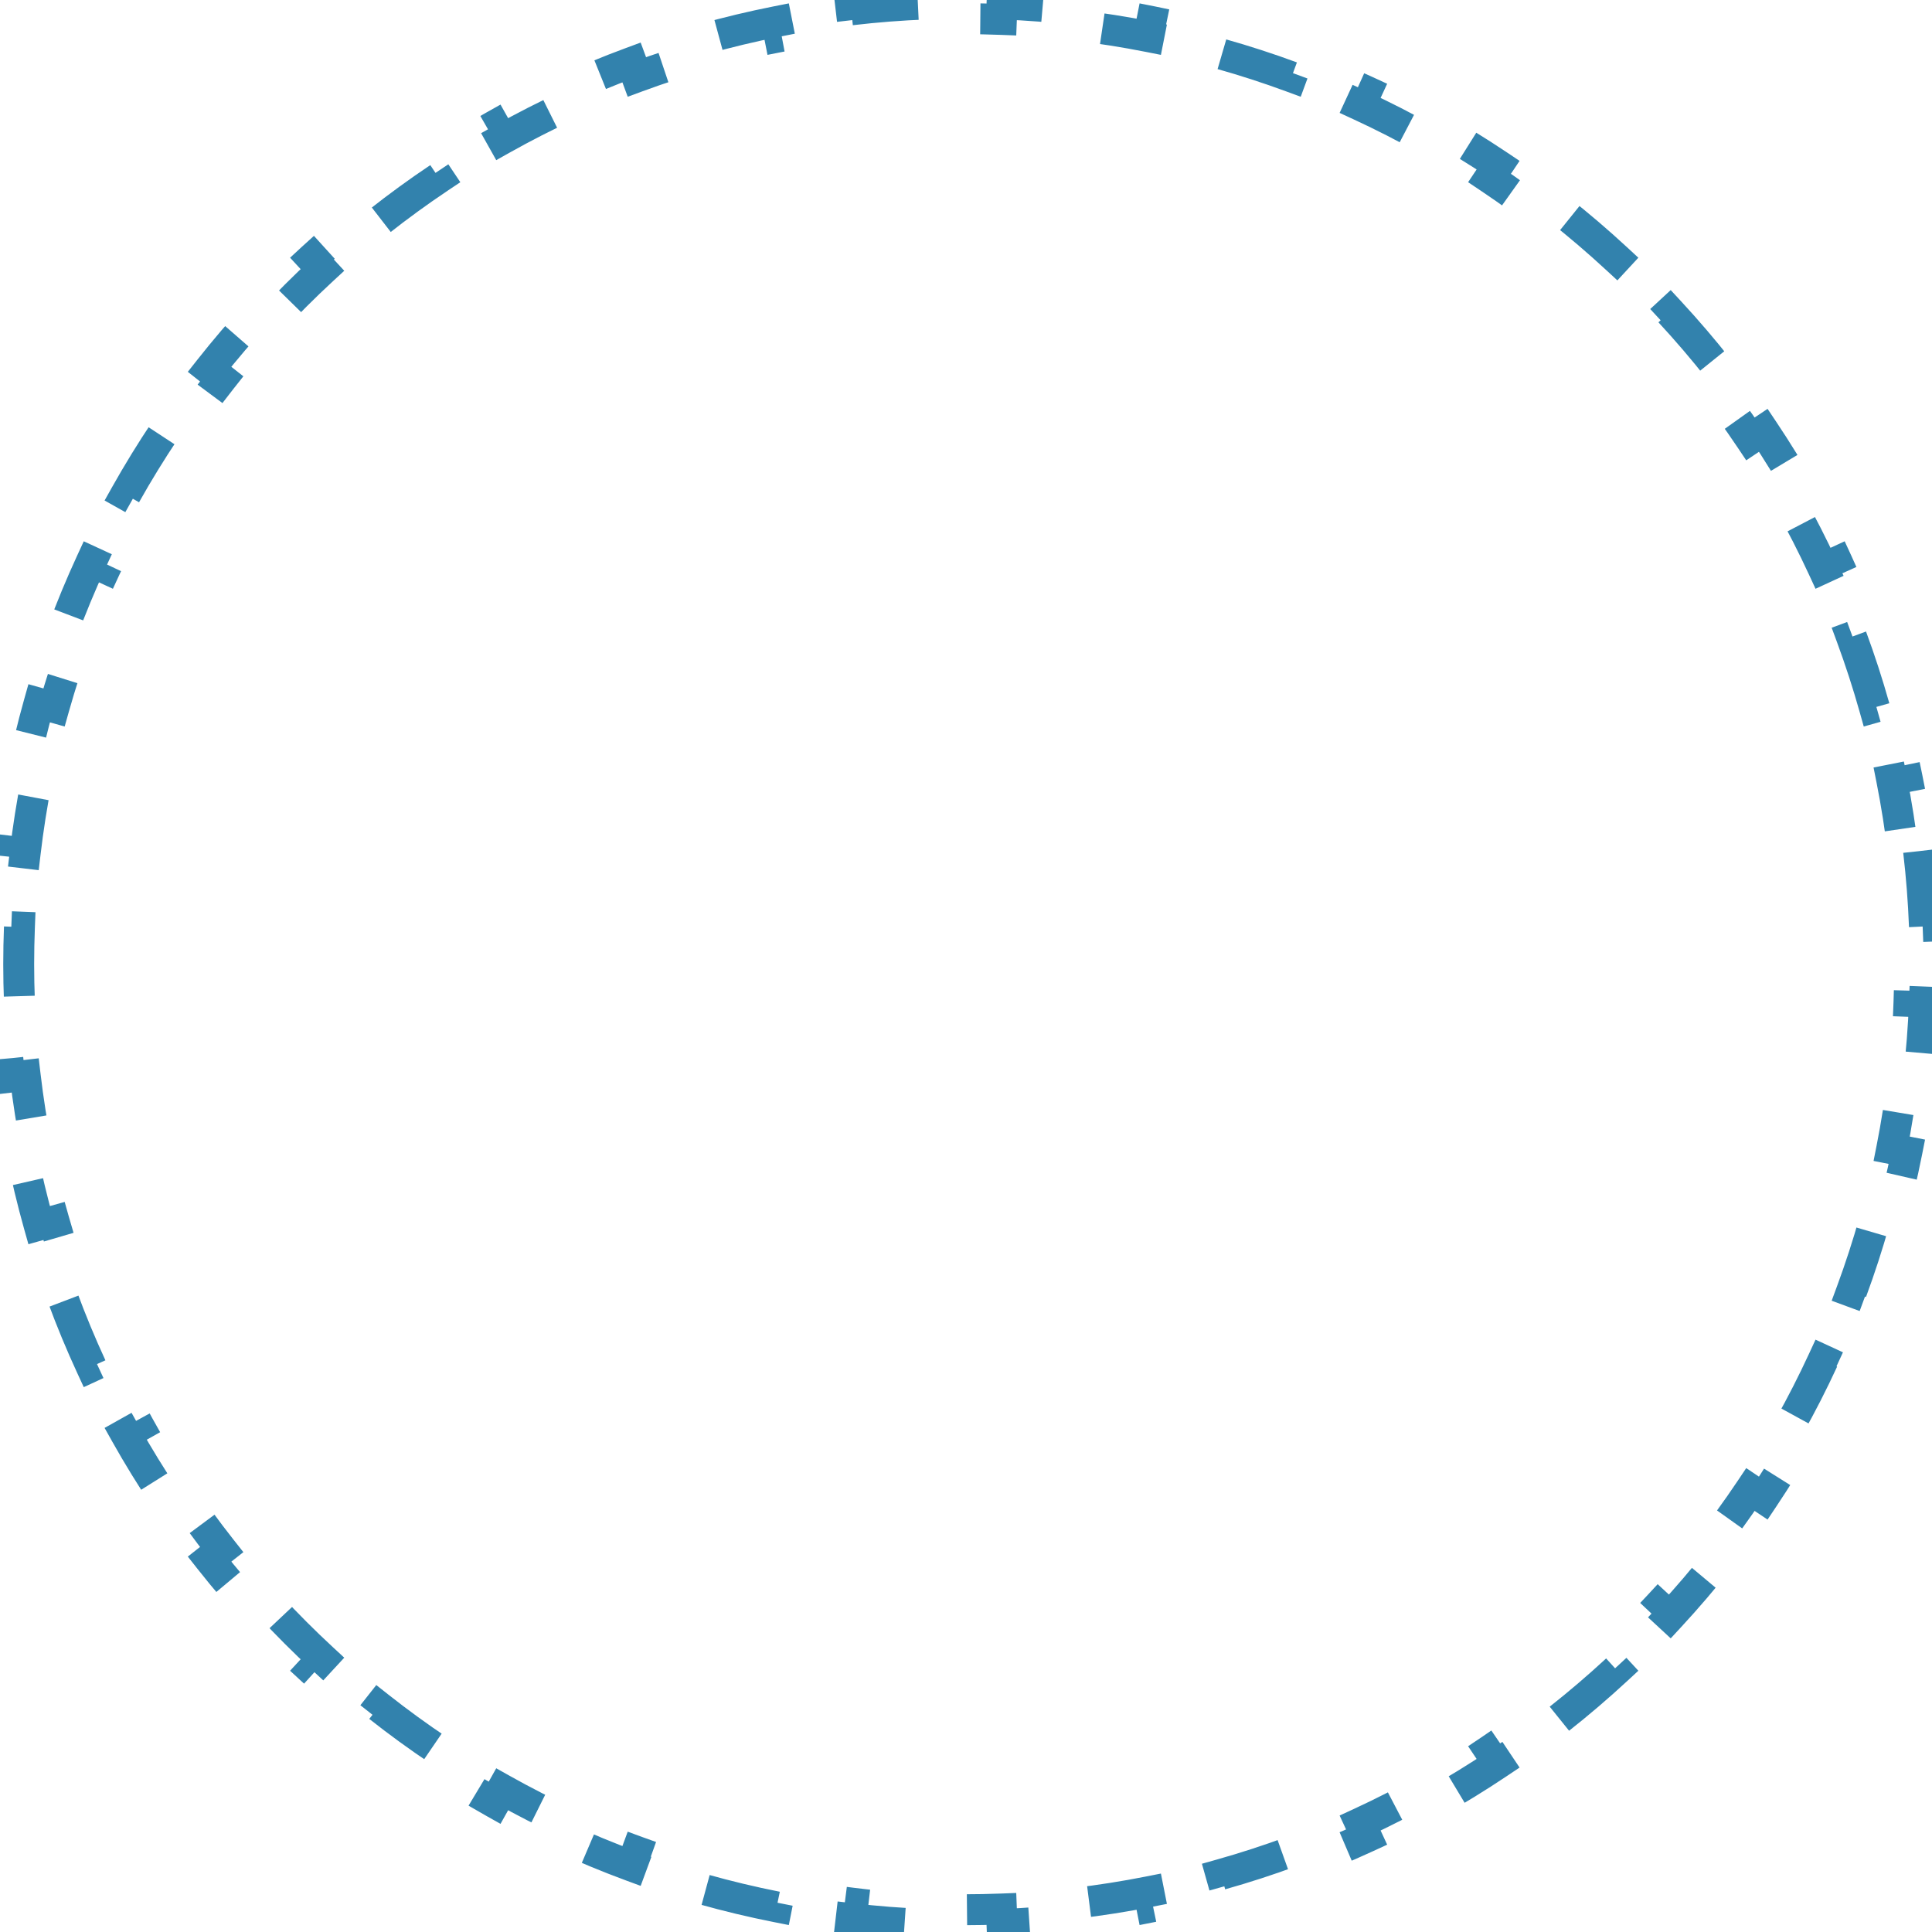 <svg width="125" height="125" viewBox="0 0 125 125" fill="none" xmlns="http://www.w3.org/2000/svg">
<path d="M124.133 55.072C124.321 56.677 124.448 58.3 124.511 59.94L123.512 59.979C123.543 60.777 123.558 61.579 123.558 62.385C123.558 63.19 123.543 63.992 123.512 64.79L124.511 64.829C124.448 66.469 124.321 68.092 124.133 69.697L123.14 69.581C122.952 71.182 122.703 72.764 122.394 74.325L123.375 74.519C123.057 76.125 122.677 77.709 122.239 79.268L121.276 78.997C120.84 80.545 120.345 82.068 119.793 83.564L120.731 83.91C120.165 85.443 119.541 86.948 118.861 88.421L117.953 88.002C117.28 89.46 116.551 90.887 115.769 92.28L116.641 92.769C115.843 94.192 114.99 95.579 114.086 96.929L113.255 96.373C112.363 97.706 111.419 99.002 110.428 100.258L111.213 100.877C110.204 102.156 109.145 103.394 108.04 104.588L107.306 103.909C106.219 105.085 105.085 106.219 103.909 107.307L104.588 108.041C103.394 109.145 102.156 110.204 100.877 111.213L100.257 110.428C99.001 111.42 97.706 112.363 96.373 113.255L96.929 114.086C95.579 114.99 94.191 115.843 92.769 116.641L92.279 115.769C90.886 116.551 89.459 117.28 88.001 117.953L88.421 118.861C86.947 119.541 85.443 120.166 83.91 120.731L83.564 119.793C82.068 120.345 80.545 120.84 78.997 121.276L79.268 122.239C77.709 122.678 76.125 123.057 74.518 123.375L74.324 122.394C72.763 122.703 71.181 122.952 69.58 123.14L69.697 124.133C68.092 124.321 66.469 124.448 64.829 124.511L64.79 123.512C63.992 123.543 63.19 123.559 62.384 123.559C61.579 123.559 60.777 123.543 59.978 123.512L59.94 124.511C58.3 124.448 56.677 124.321 55.072 124.133L55.188 123.14C53.587 122.952 52.005 122.703 50.444 122.394L50.25 123.375C48.644 123.057 47.06 122.678 45.501 122.239L45.772 121.276C44.224 120.84 42.701 120.345 41.205 119.793L40.859 120.731C39.326 120.166 37.821 119.541 36.348 118.861L36.767 117.953C35.309 117.28 33.882 116.551 32.489 115.769L32 116.641C30.578 115.843 29.19 114.99 27.84 114.086L28.396 113.255C27.063 112.363 25.767 111.42 24.511 110.428L23.892 111.213C22.613 110.204 21.375 109.145 20.181 108.041L20.86 107.307C19.683 106.219 18.55 105.085 17.462 103.909L16.728 104.588C15.623 103.394 14.565 102.156 13.556 100.877L14.341 100.258C13.349 99.002 12.406 97.706 11.514 96.373L10.683 96.929C9.779 95.579 8.926 94.192 8.128 92.769L9 92.28C8.218 90.887 7.489 89.46 6.816 88.002L5.908 88.421C5.228 86.948 4.603 85.443 4.038 83.91L4.976 83.564C4.424 82.068 3.929 80.545 3.493 78.997L2.53 79.268C2.091 77.709 1.712 76.125 1.394 74.519L2.375 74.325C2.066 72.764 1.817 71.182 1.629 69.581L0.636 69.697C0.448 68.092 0.321 66.469 0.258 64.829L1.257 64.79C1.226 63.992 1.21 63.19 1.21 62.385C1.21 61.579 1.226 60.777 1.257 59.979L0.258 59.94C0.321 58.3 0.448 56.677 0.636 55.072L1.629 55.189C1.817 53.588 2.066 52.005 2.375 50.445L1.394 50.251C1.712 48.644 2.091 47.06 2.53 45.501L3.493 45.772C3.929 44.224 4.424 42.701 4.976 41.205L4.038 40.859C4.603 39.326 5.228 37.822 5.908 36.348L6.816 36.767C7.489 35.31 8.218 33.883 9 32.489L8.128 32C8.926 30.578 9.779 29.19 10.683 27.84L11.514 28.396C12.406 27.063 13.349 25.767 14.341 24.512L13.556 23.892C14.565 22.613 15.623 21.375 16.728 20.181L17.462 20.86C18.55 19.684 19.683 18.55 20.86 17.463L20.181 16.729C21.375 15.624 22.613 14.565 23.892 13.556L24.511 14.341C25.767 13.35 27.063 12.406 28.396 11.514L27.84 10.683C29.19 9.779 30.578 8.926 32 8.128L32.489 9C33.882 8.218 35.309 7.489 36.767 6.816L36.348 5.908C37.821 5.228 39.326 4.604 40.859 4.038L41.205 4.976C42.701 4.424 44.224 3.929 45.772 3.493L45.501 2.53C47.06 2.092 48.644 1.712 50.25 1.394L50.444 2.375C52.005 2.066 53.587 1.817 55.188 1.629L55.072 0.636C56.677 0.448 58.3 0.321 59.94 0.258L59.978 1.257C60.776 1.226 61.579 1.211 62.384 1.211C63.19 1.211 63.992 1.226 64.79 1.257L64.829 0.258C66.469 0.321 68.092 0.448 69.697 0.636L69.58 1.629C71.181 1.817 72.763 2.066 74.324 2.375L74.518 1.394C76.125 1.712 77.709 2.092 79.268 2.53L78.997 3.493C80.545 3.929 82.068 4.424 83.564 4.976L83.91 4.038C85.443 4.604 86.947 5.228 88.421 5.908L88.001 6.816C89.459 7.489 90.886 8.218 92.279 9L92.769 8.128C94.191 8.926 95.579 9.779 96.929 10.683L96.373 11.514C97.706 12.406 99.001 13.35 100.257 14.341L100.877 13.556C102.156 14.565 103.394 15.624 104.588 16.729L103.909 17.463C105.085 18.55 106.219 19.684 107.306 20.86L108.04 20.181C109.145 21.375 110.204 22.613 111.213 23.892L110.428 24.512C111.419 25.767 112.363 27.063 113.255 28.396L114.086 27.84C114.99 29.19 115.843 30.578 116.641 32L115.769 32.489C116.551 33.883 117.28 35.31 117.953 36.767L118.861 36.348C119.541 37.822 120.165 39.326 120.731 40.859L119.793 41.205C120.345 42.701 120.84 44.224 121.276 45.772L122.239 45.501C122.677 47.06 123.057 48.644 123.375 50.251L122.394 50.445C122.703 52.005 122.952 53.588 123.14 55.189L124.133 55.072Z" stroke="#3282AD" stroke-width="2" stroke-dasharray="5 5"/>
</svg>
